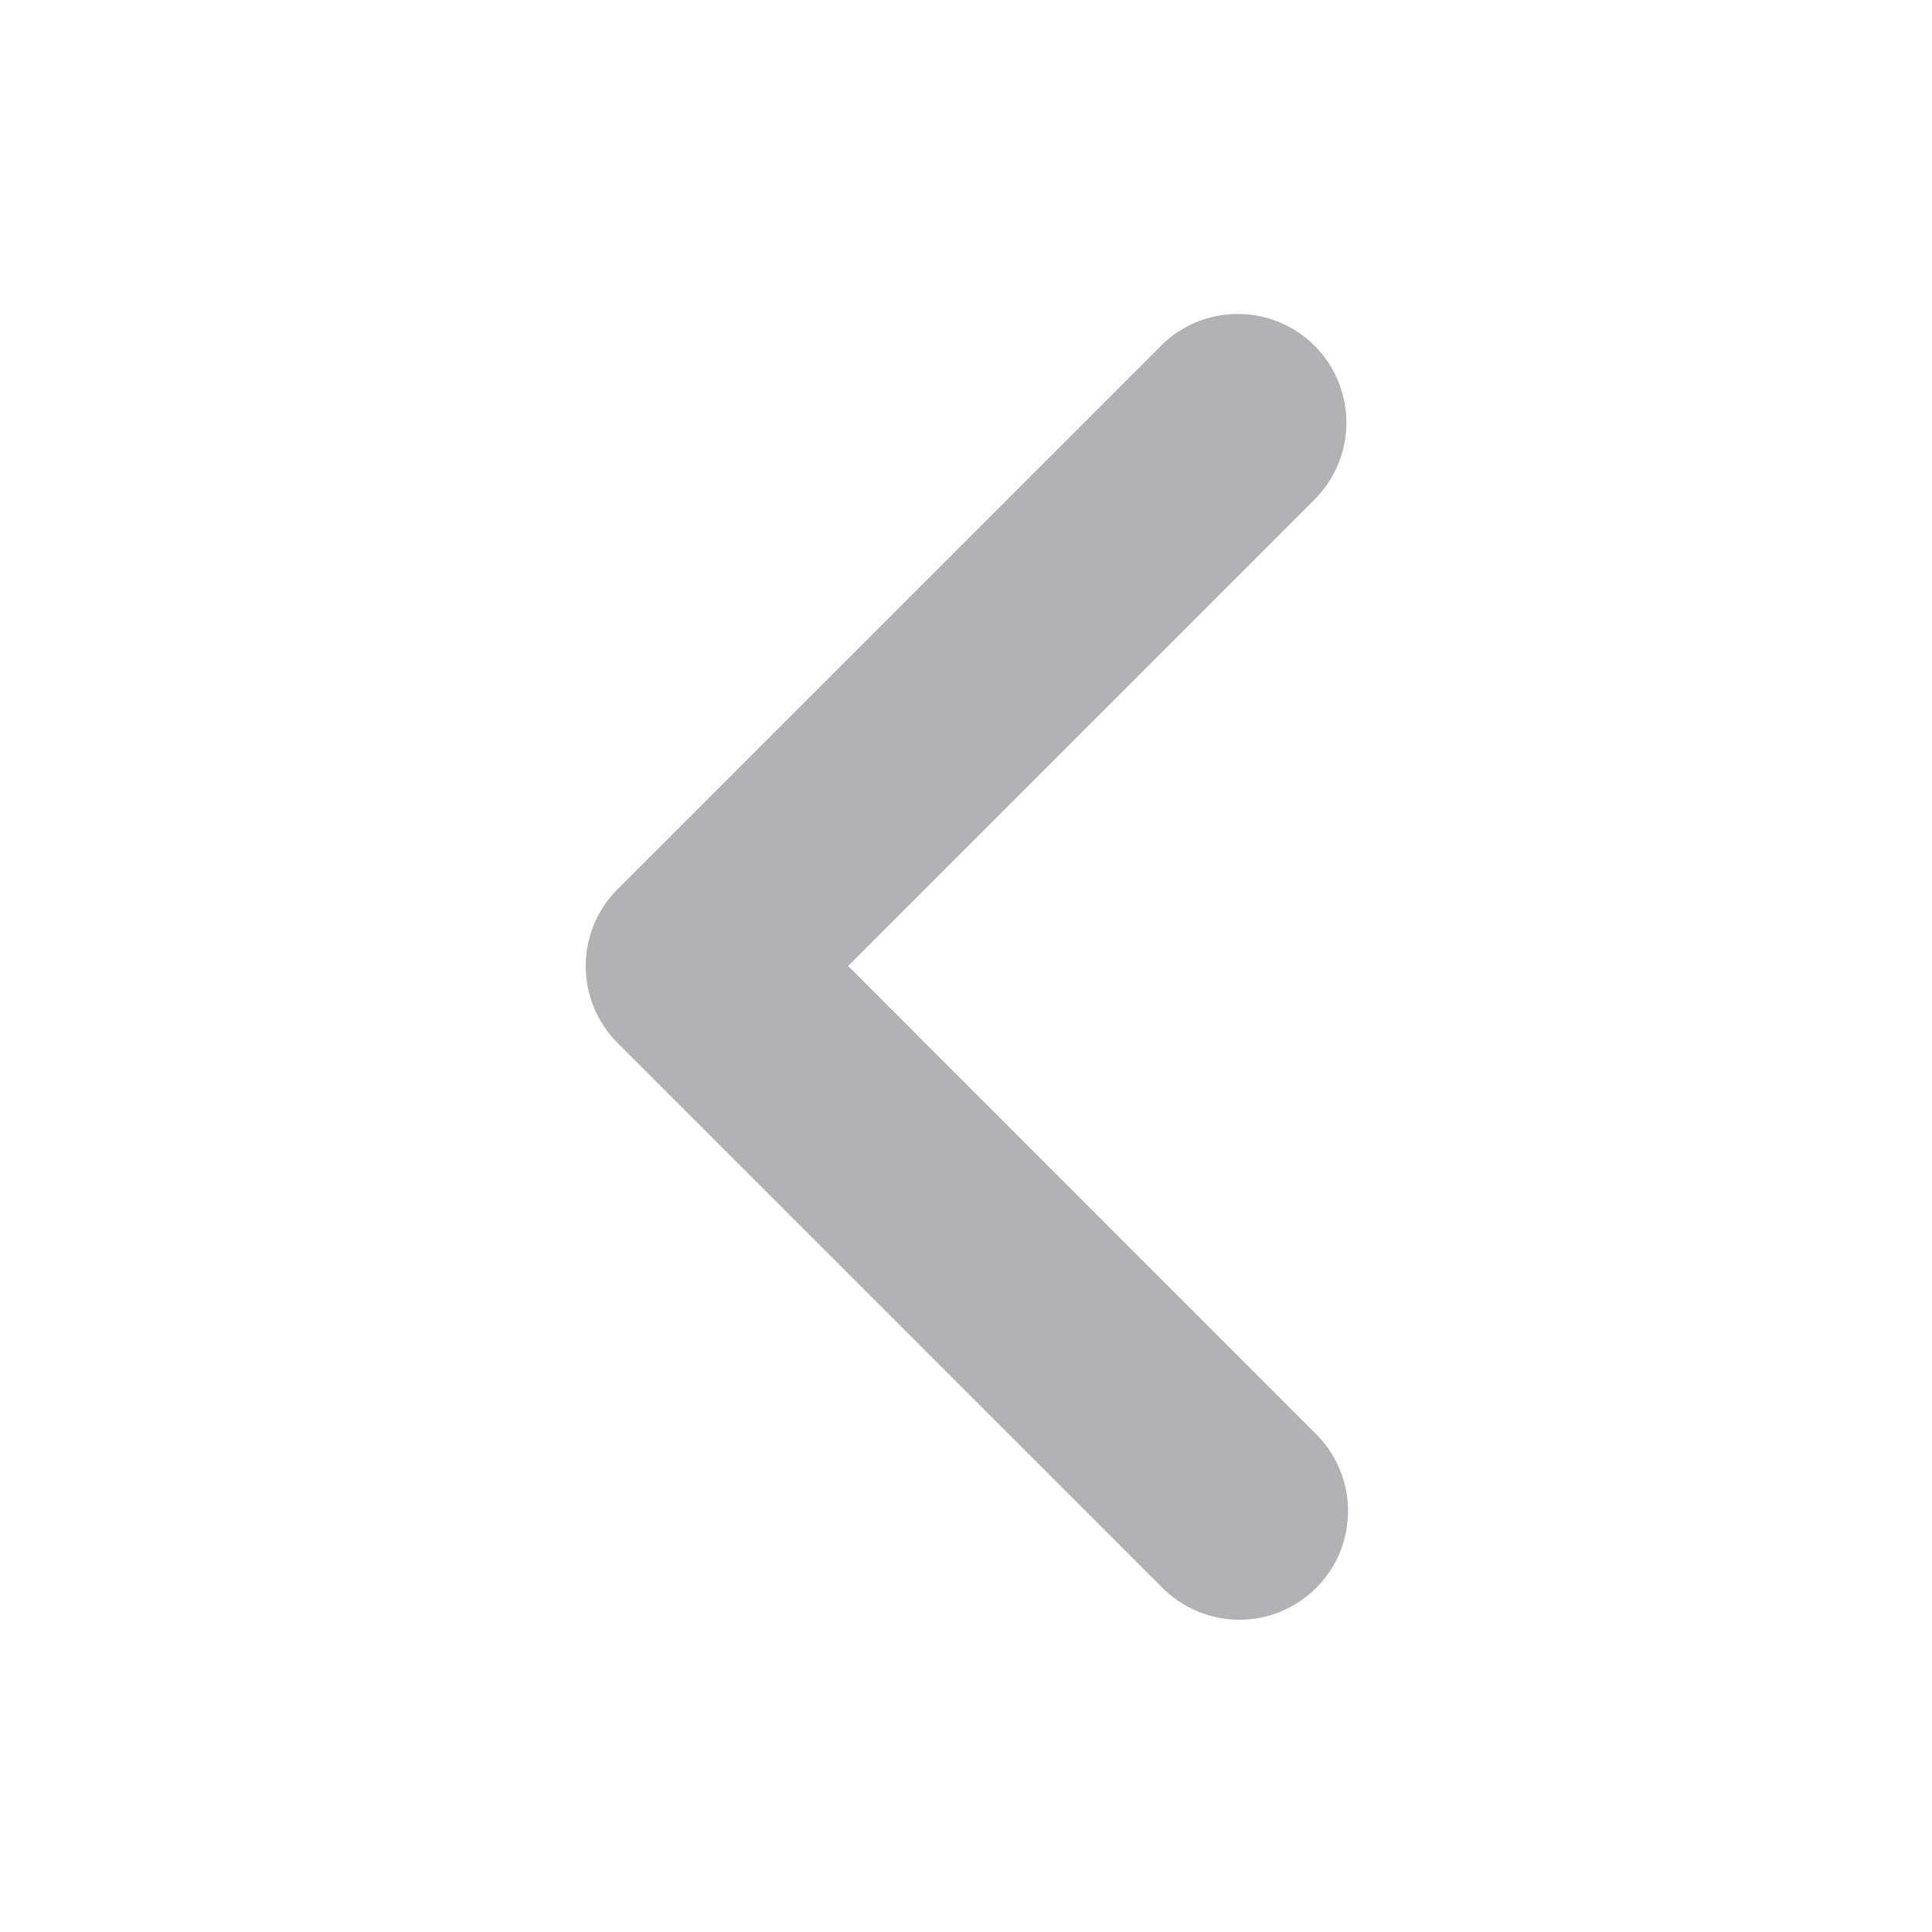 <svg width="32" height="32" viewBox="0 0 32 32" fill="none" xmlns="http://www.w3.org/2000/svg">
<path fill-rule="evenodd" clip-rule="evenodd" d="M20.501 5.2C20.264 5.2 20.03 5.246 19.812 5.337C19.594 5.428 19.395 5.56 19.229 5.728L10.229 14.728C10.061 14.895 9.929 15.094 9.838 15.312C9.748 15.53 9.701 15.764 9.701 16.001C9.701 16.237 9.748 16.471 9.838 16.69C9.929 16.908 10.061 17.107 10.229 17.274L19.229 26.274C19.394 26.447 19.593 26.585 19.813 26.68C20.033 26.775 20.27 26.826 20.509 26.828C20.749 26.831 20.987 26.785 21.208 26.695C21.43 26.604 21.632 26.47 21.801 26.3C21.971 26.131 22.104 25.929 22.195 25.707C22.285 25.485 22.33 25.248 22.328 25.008C22.325 24.768 22.275 24.532 22.179 24.312C22.084 24.092 21.946 23.894 21.773 23.728L14.047 16L21.773 8.274C22.025 8.022 22.197 7.701 22.266 7.352C22.336 7.003 22.3 6.641 22.164 6.312C22.028 5.983 21.797 5.701 21.501 5.503C21.205 5.305 20.857 5.2 20.501 5.2Z" fill="#B2B2B4"/>
</svg>
